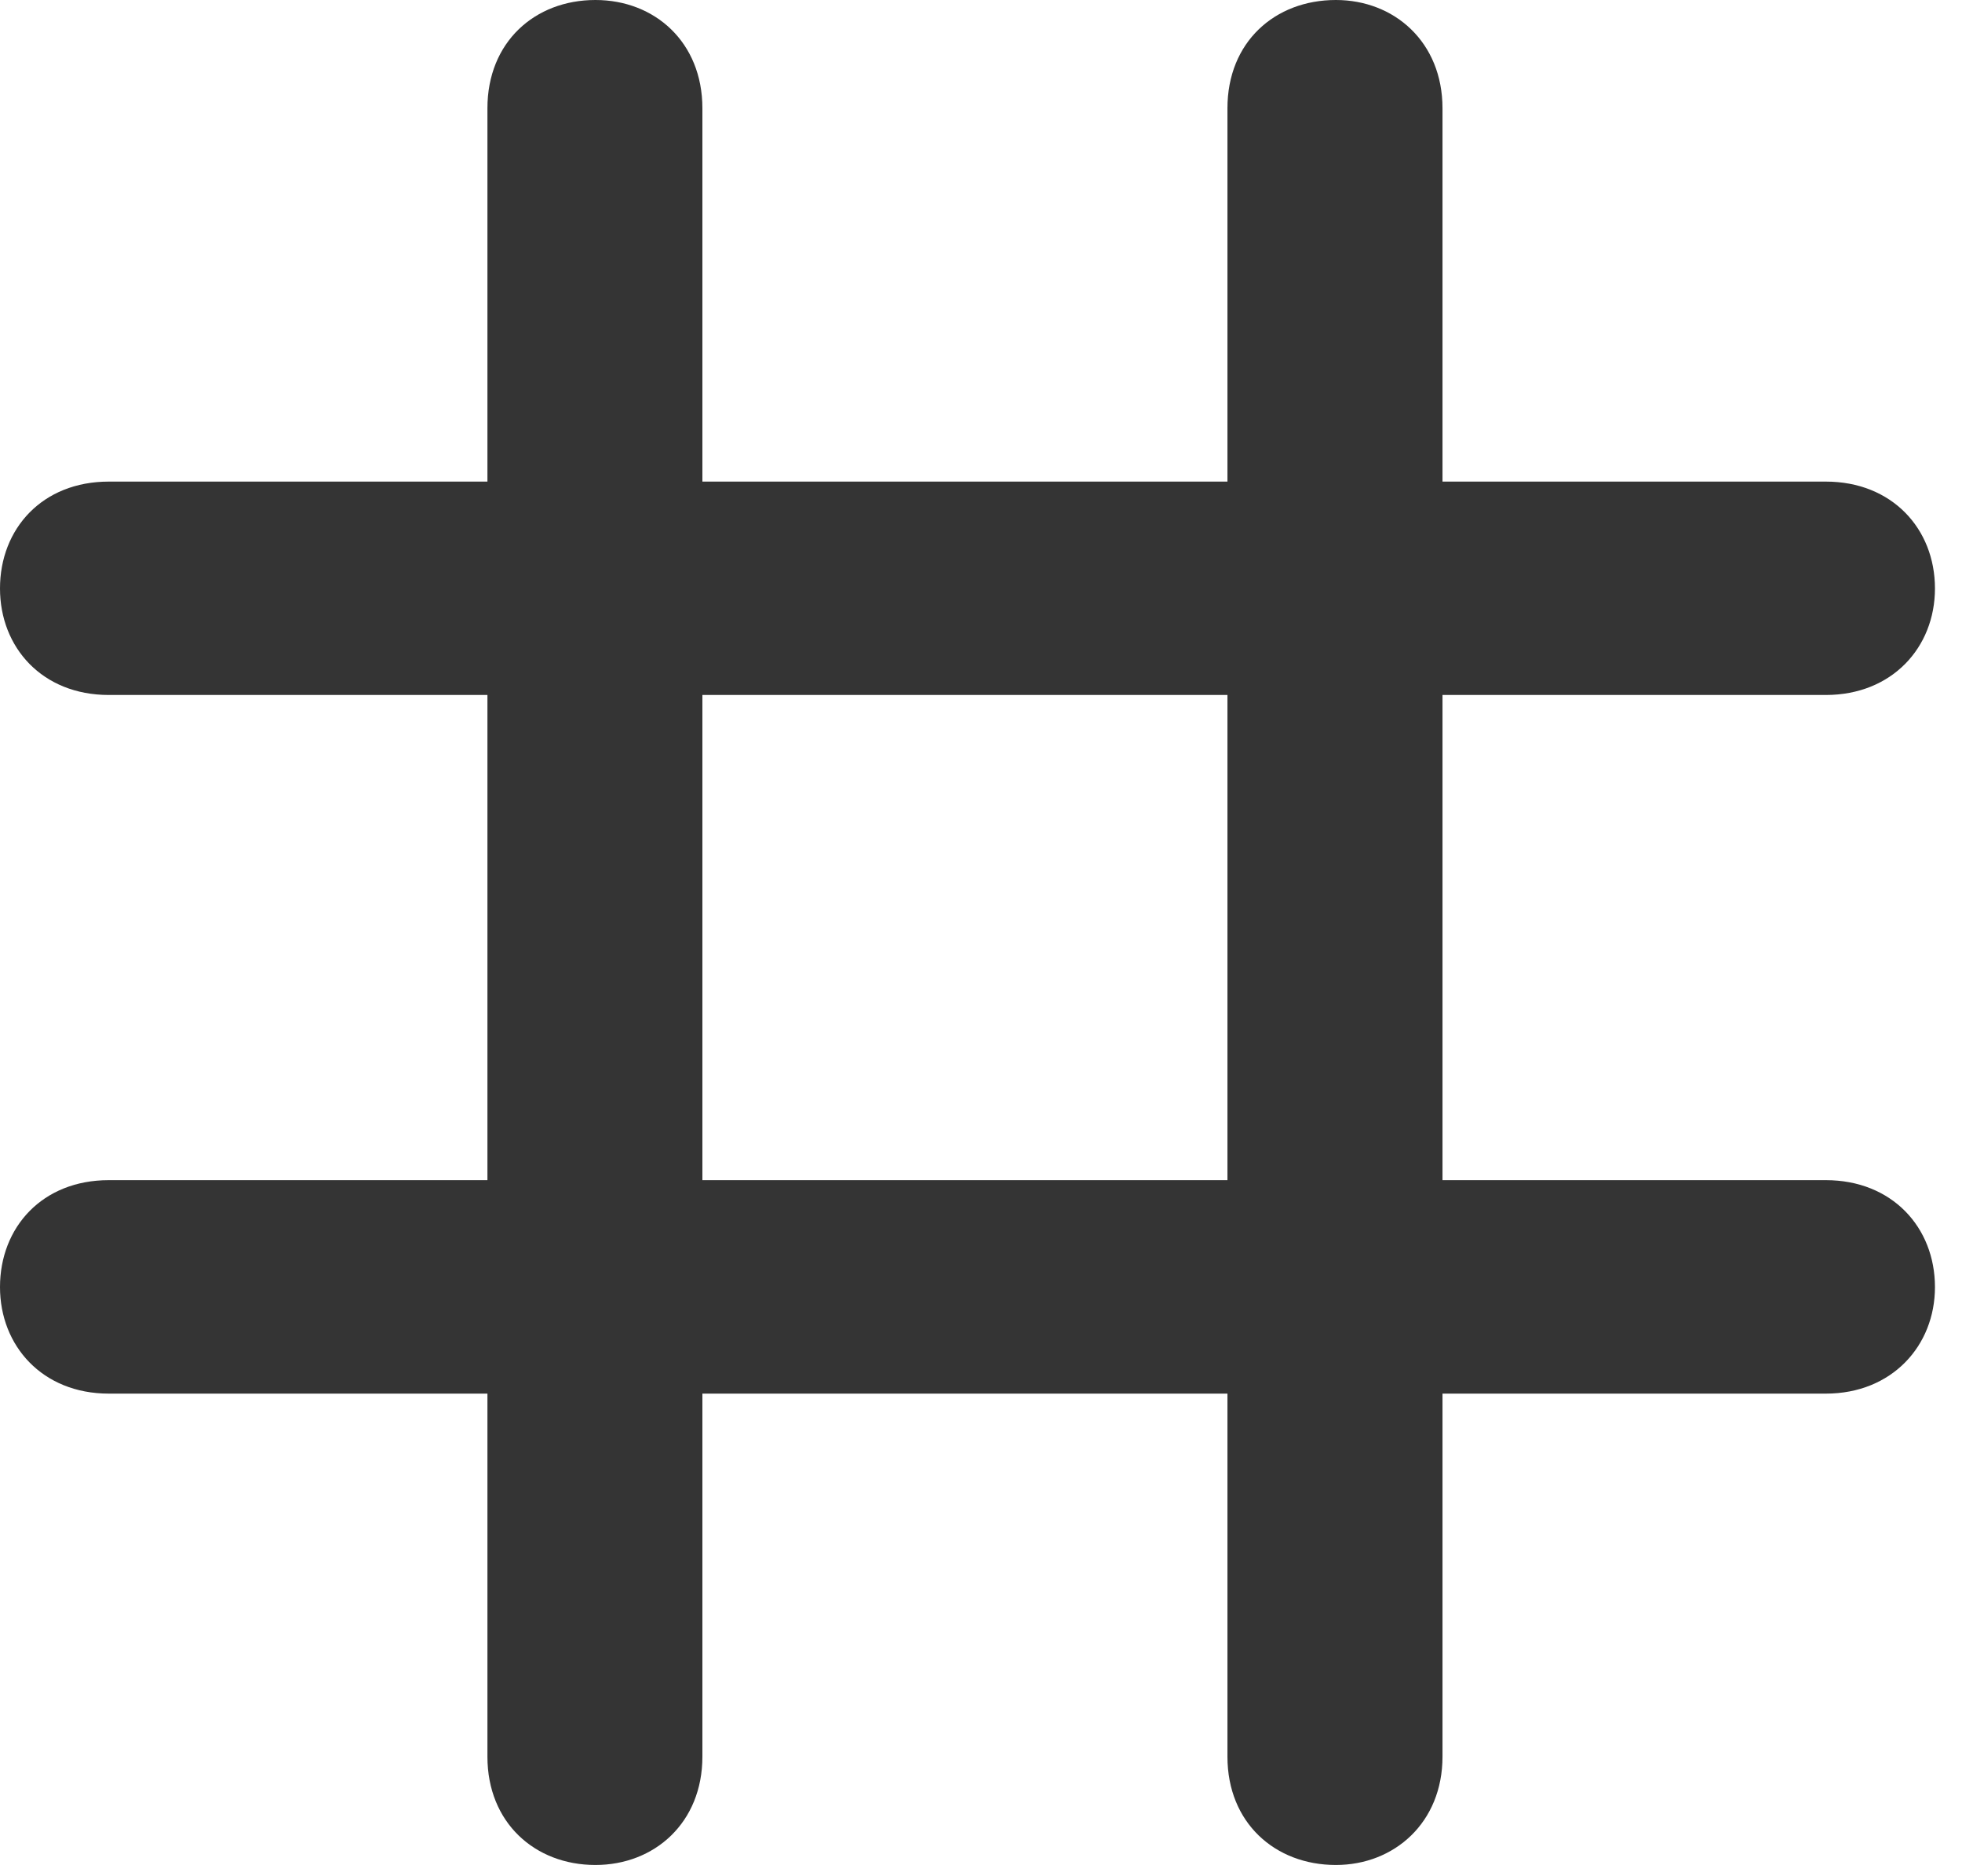 <svg preserveAspectRatio="none" width="100%" height="100%" overflow="visible" style="display: block;" viewBox="0 0 23 22" fill="none" xmlns="http://www.w3.org/2000/svg">
<g id="square grid ">
<path id="Vector" opacity="0" d="M23 0H0V22H23V0Z" fill="black"/>
<path id="Vector_2" d="M6.98 21.868C7.674 21.868 8.234 21.371 8.234 20.598V1.27C8.234 0.493 7.674 0 6.98 0C6.27 0 5.714 0.493 5.714 1.27V20.598C5.714 21.371 6.27 21.868 6.98 21.868ZM15.66 21.868C16.345 21.868 16.91 21.371 16.91 20.598V1.27C16.91 0.493 16.345 0 15.66 0C14.945 0 14.389 0.493 14.389 1.27V20.598C14.389 21.371 14.945 21.868 15.66 21.868ZM1.275 16.341H21.404C22.178 16.341 22.683 15.78 22.683 15.092C22.683 14.39 22.178 13.838 21.404 13.838H1.275C0.496 13.838 0 14.39 0 15.092C0 15.78 0.496 16.341 1.275 16.341ZM1.275 8.149H21.404C22.178 8.149 22.683 7.593 22.683 6.9C22.683 6.199 22.178 5.647 21.404 5.647H1.275C0.496 5.647 0 6.199 0 6.9C0 7.593 0.496 8.149 1.275 8.149Z" fill="#343434"/>
</g>
</svg>
